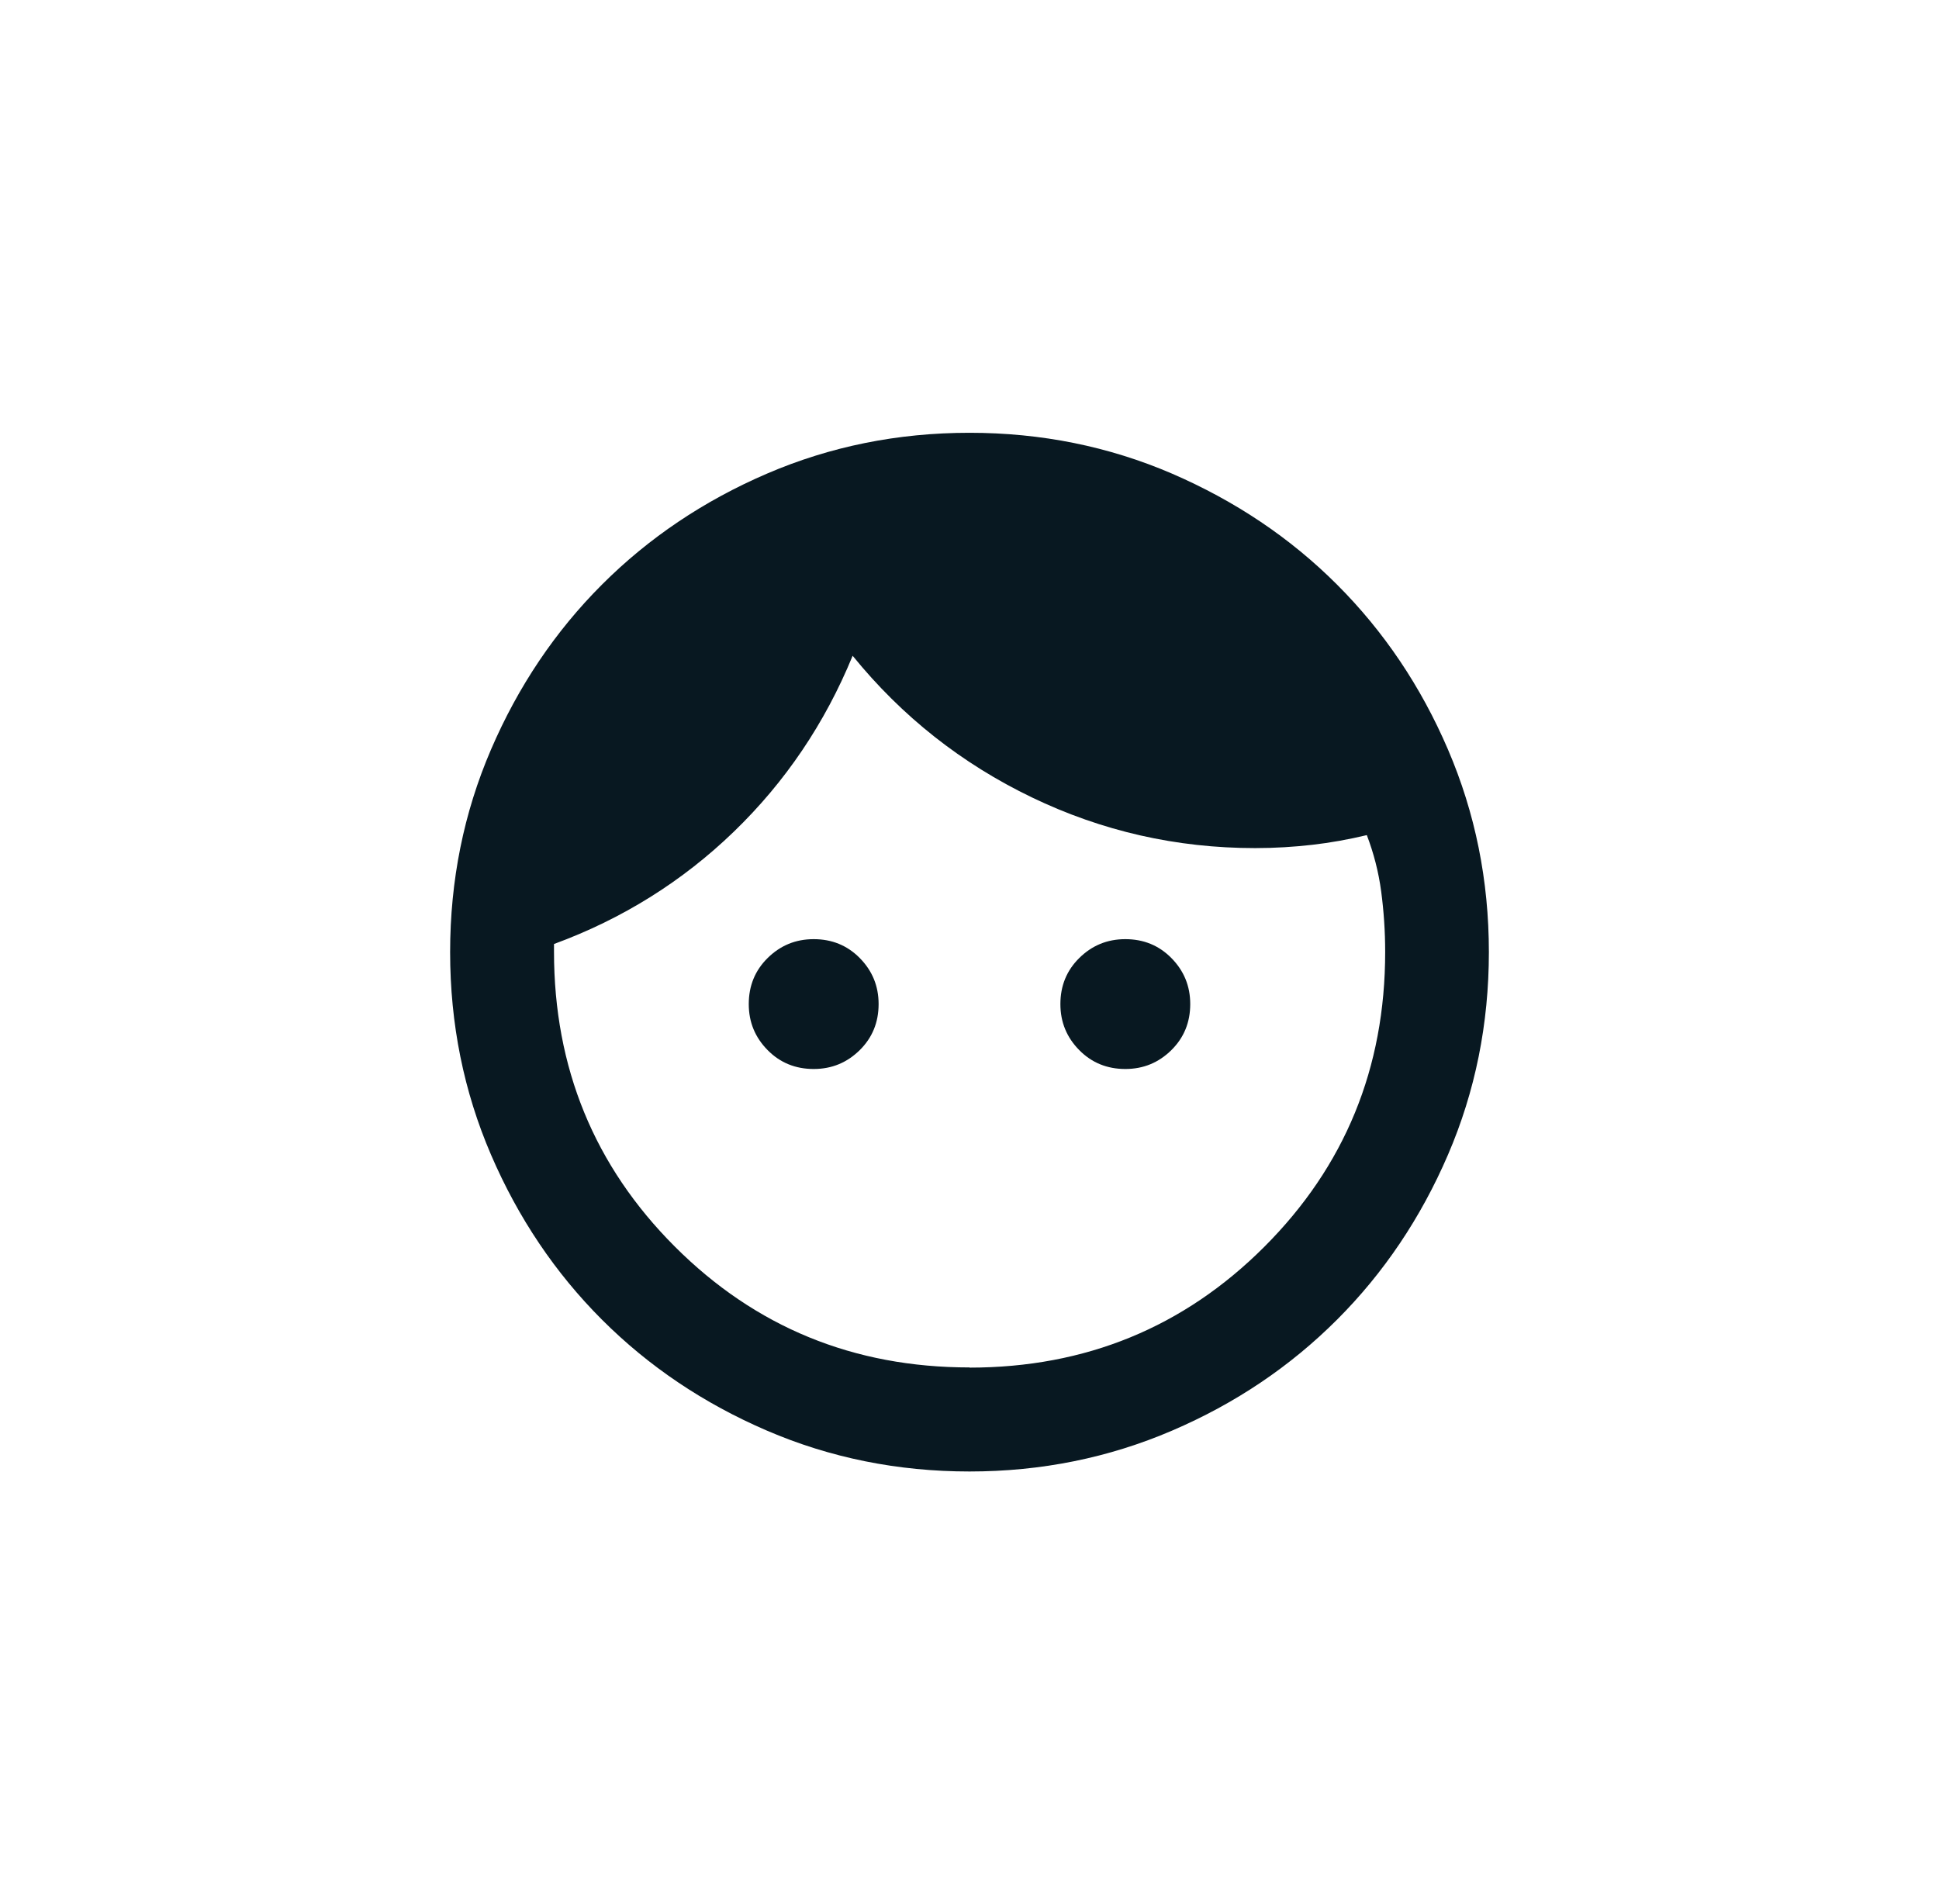 <?xml version="1.0" encoding="UTF-8"?>
<svg id="Capa_1" xmlns="http://www.w3.org/2000/svg" version="1.1" viewBox="0 0 112 110">
  <!-- Generator: Adobe Illustrator 29.6.0, SVG Export Plug-In . SVG Version: 2.1.1 Build 207)  -->
  <defs>
    <style>
      .st0 {
        fill: #081821;
      }
    </style>
  </defs>
  <path class="st0" d="M47,61.75c-1.05,0-1.94-.36-2.66-1.09s-1.09-1.61-1.09-2.66.36-1.94,1.09-2.66,1.61-1.09,2.66-1.09,1.94.36,2.66,1.09,1.09,1.61,1.09,2.66-.36,1.94-1.09,2.66-1.61,1.09-2.66,1.09ZM65,61.75c-1.05,0-1.94-.36-2.66-1.09s-1.09-1.61-1.09-2.66.36-1.94,1.09-2.66,1.61-1.09,2.66-1.09,1.94.36,2.66,1.09,1.09,1.61,1.09,2.66-.36,1.94-1.09,2.66-1.61,1.09-2.66,1.09ZM56,79c6.7,0,12.38-2.33,17.03-6.98s6.98-10.32,6.98-17.03c0-1.2-.08-2.36-.23-3.49s-.43-2.21-.83-3.26c-1.05.25-2.1.44-3.15.56s-2.15.19-3.3.19c-4.55,0-8.85-.98-12.9-2.93s-7.5-4.67-10.35-8.18c-1.6,3.9-3.89,7.29-6.86,10.16-2.97,2.87-6.44,5.04-10.39,6.49v.45c0,6.7,2.33,12.38,6.98,17.03s10.32,6.98,17.03,6.98ZM56,85c-4.15,0-8.05-.79-11.7-2.36s-6.83-3.71-9.53-6.41-4.84-5.88-6.41-9.53-2.36-7.55-2.36-11.7.79-8.05,2.36-11.7,3.71-6.83,6.41-9.53,5.88-4.84,9.53-6.41,7.55-2.36,11.7-2.36,8.05.79,11.7,2.36c3.65,1.58,6.83,3.71,9.53,6.41s4.84,5.87,6.41,9.53,2.36,7.55,2.36,11.7-.79,8.05-2.36,11.7-3.71,6.83-6.41,9.53-5.87,4.84-9.53,6.41-7.55,2.36-11.7,2.36Z"/>
</svg>